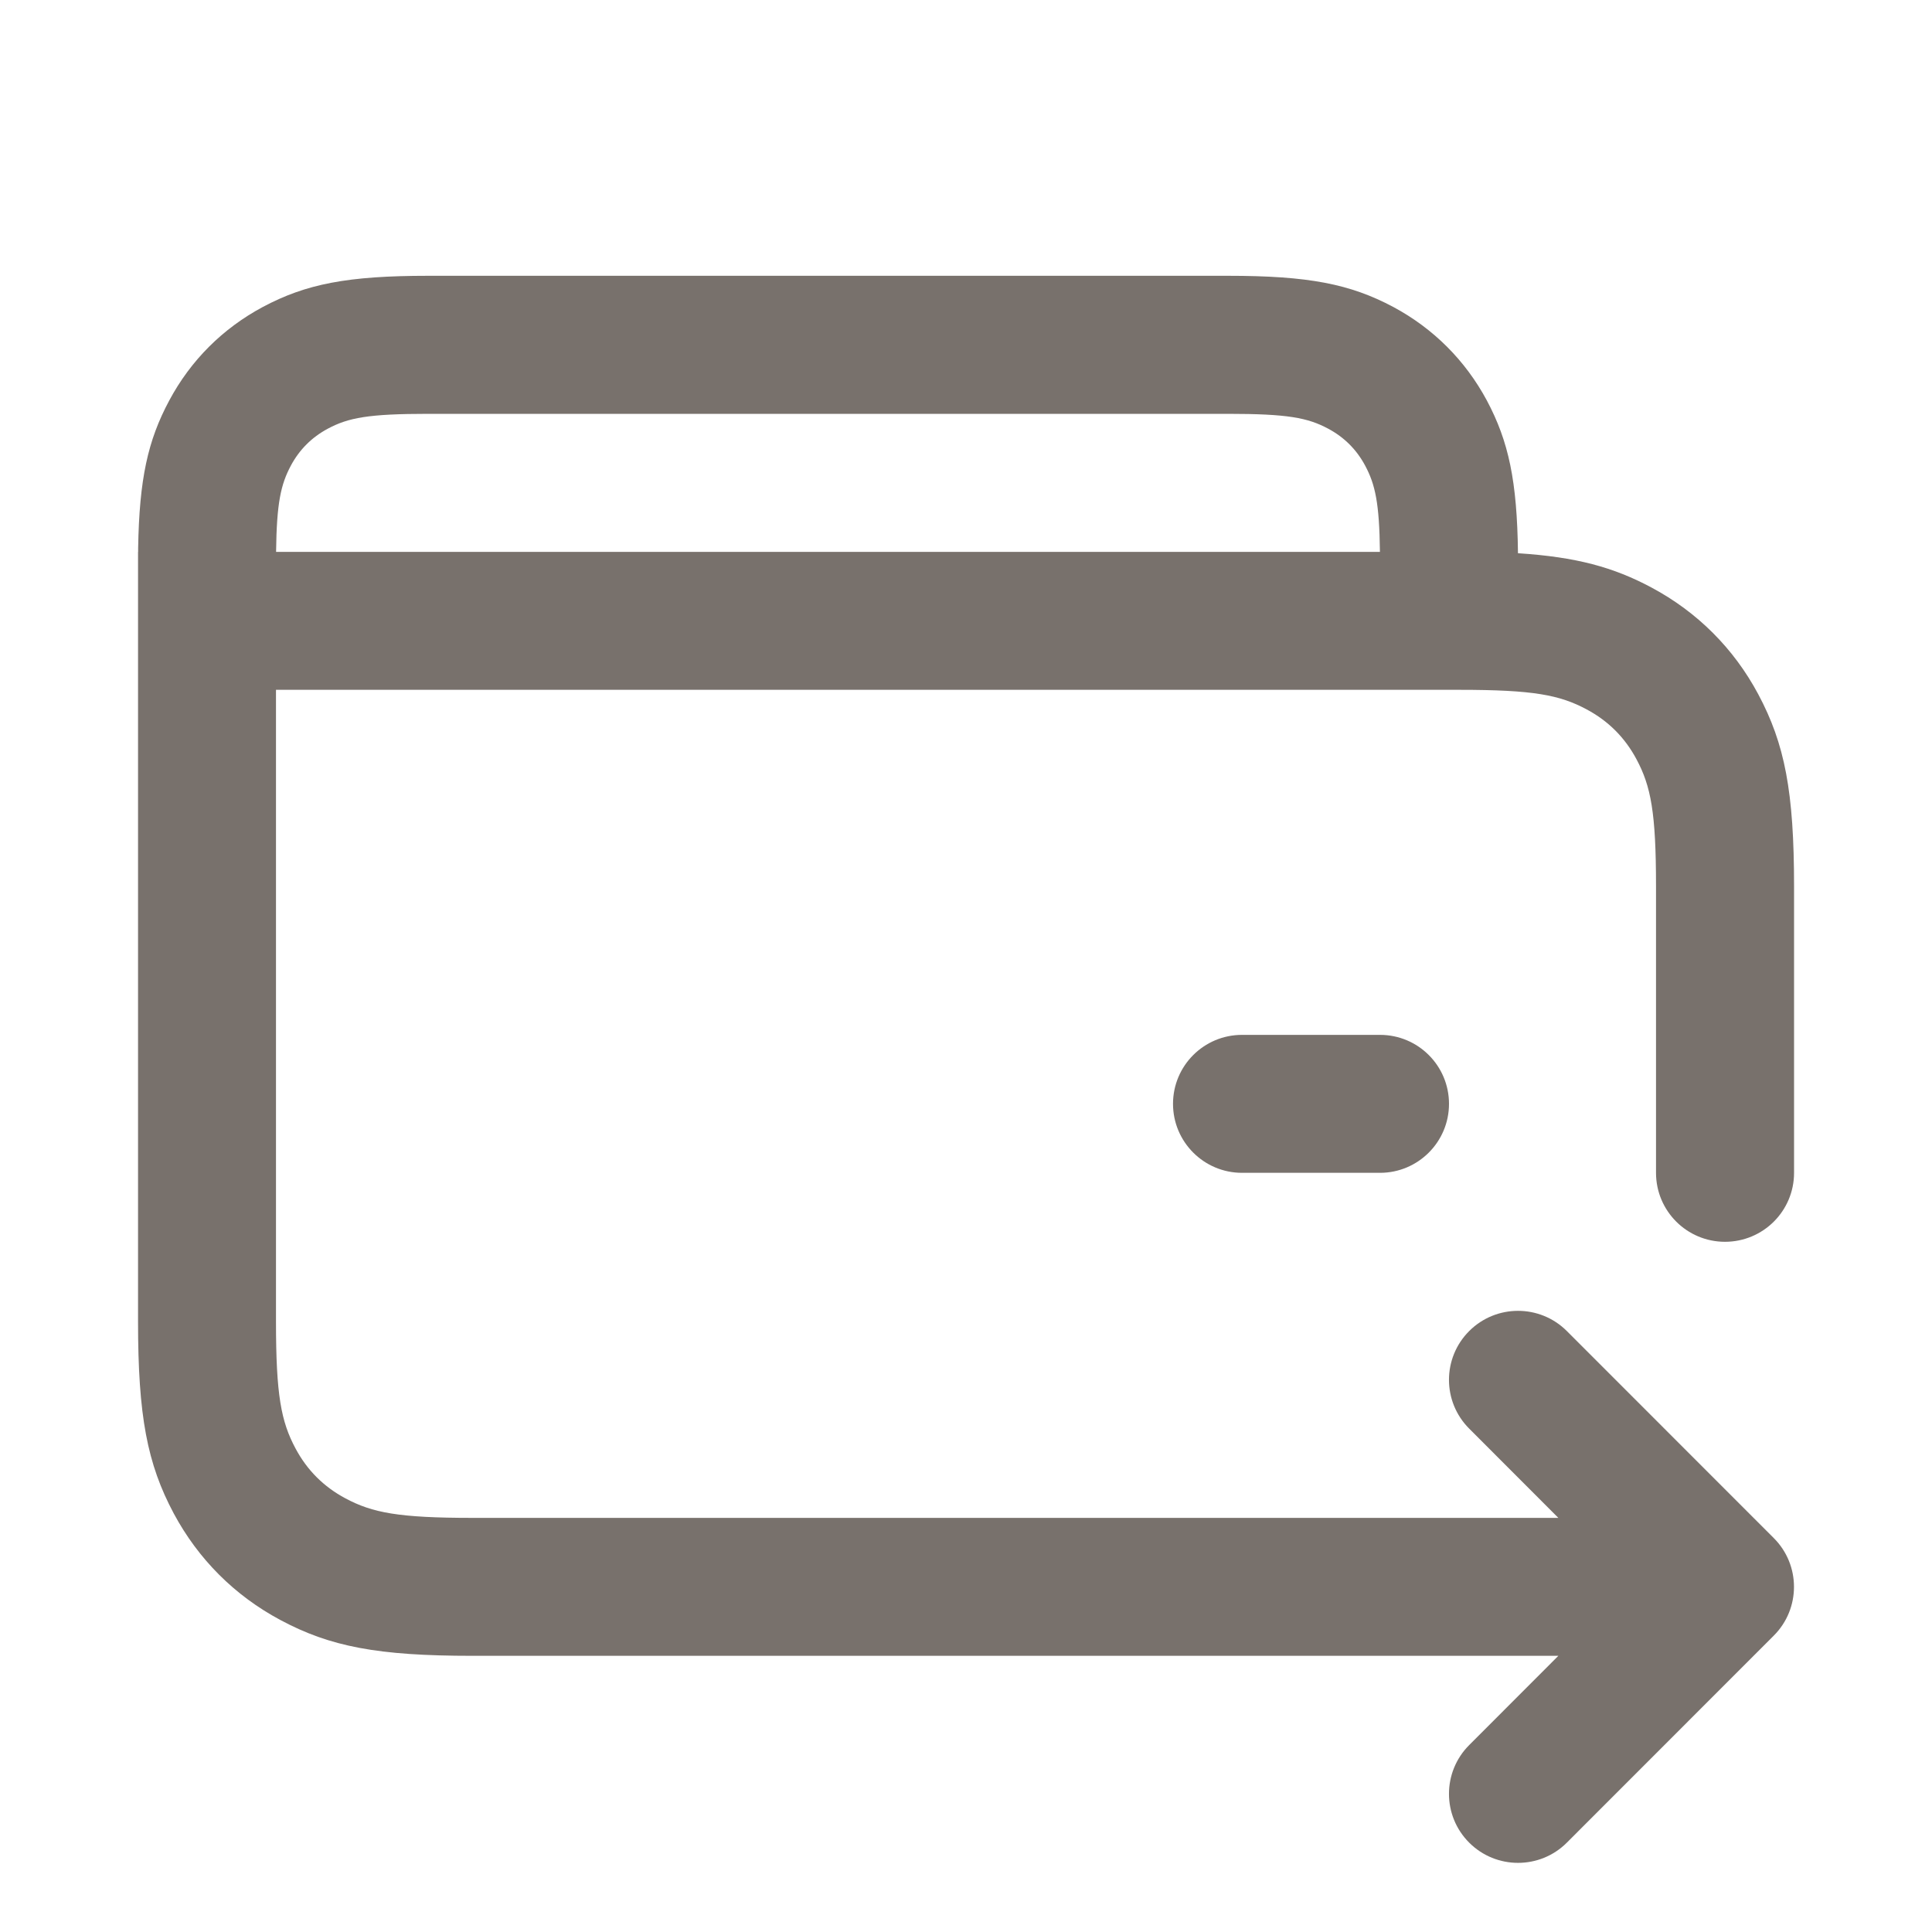 <svg width="20" height="20" viewBox="0 0 20 20" fill="none" xmlns="http://www.w3.org/2000/svg">
<path d="M17.143 9.174C17.143 8.411 17.09 8.139 16.941 7.86C16.821 7.635 16.649 7.463 16.424 7.343C16.145 7.194 15.873 7.141 15.11 7.141H2.857V13.68C2.857 14.443 2.91 14.715 3.059 14.994C3.179 15.219 3.351 15.391 3.576 15.511C3.855 15.66 4.127 15.713 4.89 15.713H16.132L15.209 14.789C14.93 14.51 14.93 14.058 15.209 13.779C15.488 13.5 15.941 13.5 16.22 13.779L18.362 15.922C18.641 16.201 18.641 16.653 18.362 16.932L16.22 19.075C15.941 19.354 15.488 19.354 15.209 19.075C14.93 18.796 14.93 18.344 15.209 18.065L16.132 17.141H4.89C3.911 17.141 3.417 17.046 2.902 16.77C2.429 16.517 2.053 16.141 1.799 15.668C1.524 15.153 1.429 14.659 1.429 13.68V5.713H1.43L1.43 5.674C1.442 4.959 1.53 4.56 1.752 4.146C1.974 3.731 2.304 3.401 2.72 3.178C3.168 2.939 3.599 2.855 4.432 2.855H12.711C13.544 2.855 13.975 2.939 14.424 3.178C14.839 3.401 15.169 3.731 15.392 4.146C15.618 4.571 15.705 4.979 15.714 5.727C16.317 5.766 16.702 5.871 17.098 6.083C17.572 6.337 17.948 6.713 18.201 7.186C18.476 7.701 18.572 8.195 18.572 9.174V12.141C18.572 12.536 18.252 12.855 17.857 12.855C17.463 12.855 17.143 12.536 17.143 12.141V9.174ZM14.286 10.713C14.68 10.713 15 11.032 15 11.427C15 11.821 14.68 12.141 14.286 12.141H12.857C12.463 12.141 12.143 11.821 12.143 11.427C12.143 11.032 12.463 10.713 12.857 10.713H14.286ZM12.711 4.284H4.432C3.814 4.284 3.606 4.324 3.393 4.438C3.227 4.527 3.1 4.654 3.011 4.82C2.907 5.015 2.864 5.206 2.858 5.713H14.285C14.279 5.206 14.236 5.015 14.132 4.82C14.043 4.654 13.916 4.527 13.75 4.438C13.537 4.324 13.329 4.284 12.711 4.284Z" fill="#78716C"/>
</svg>
